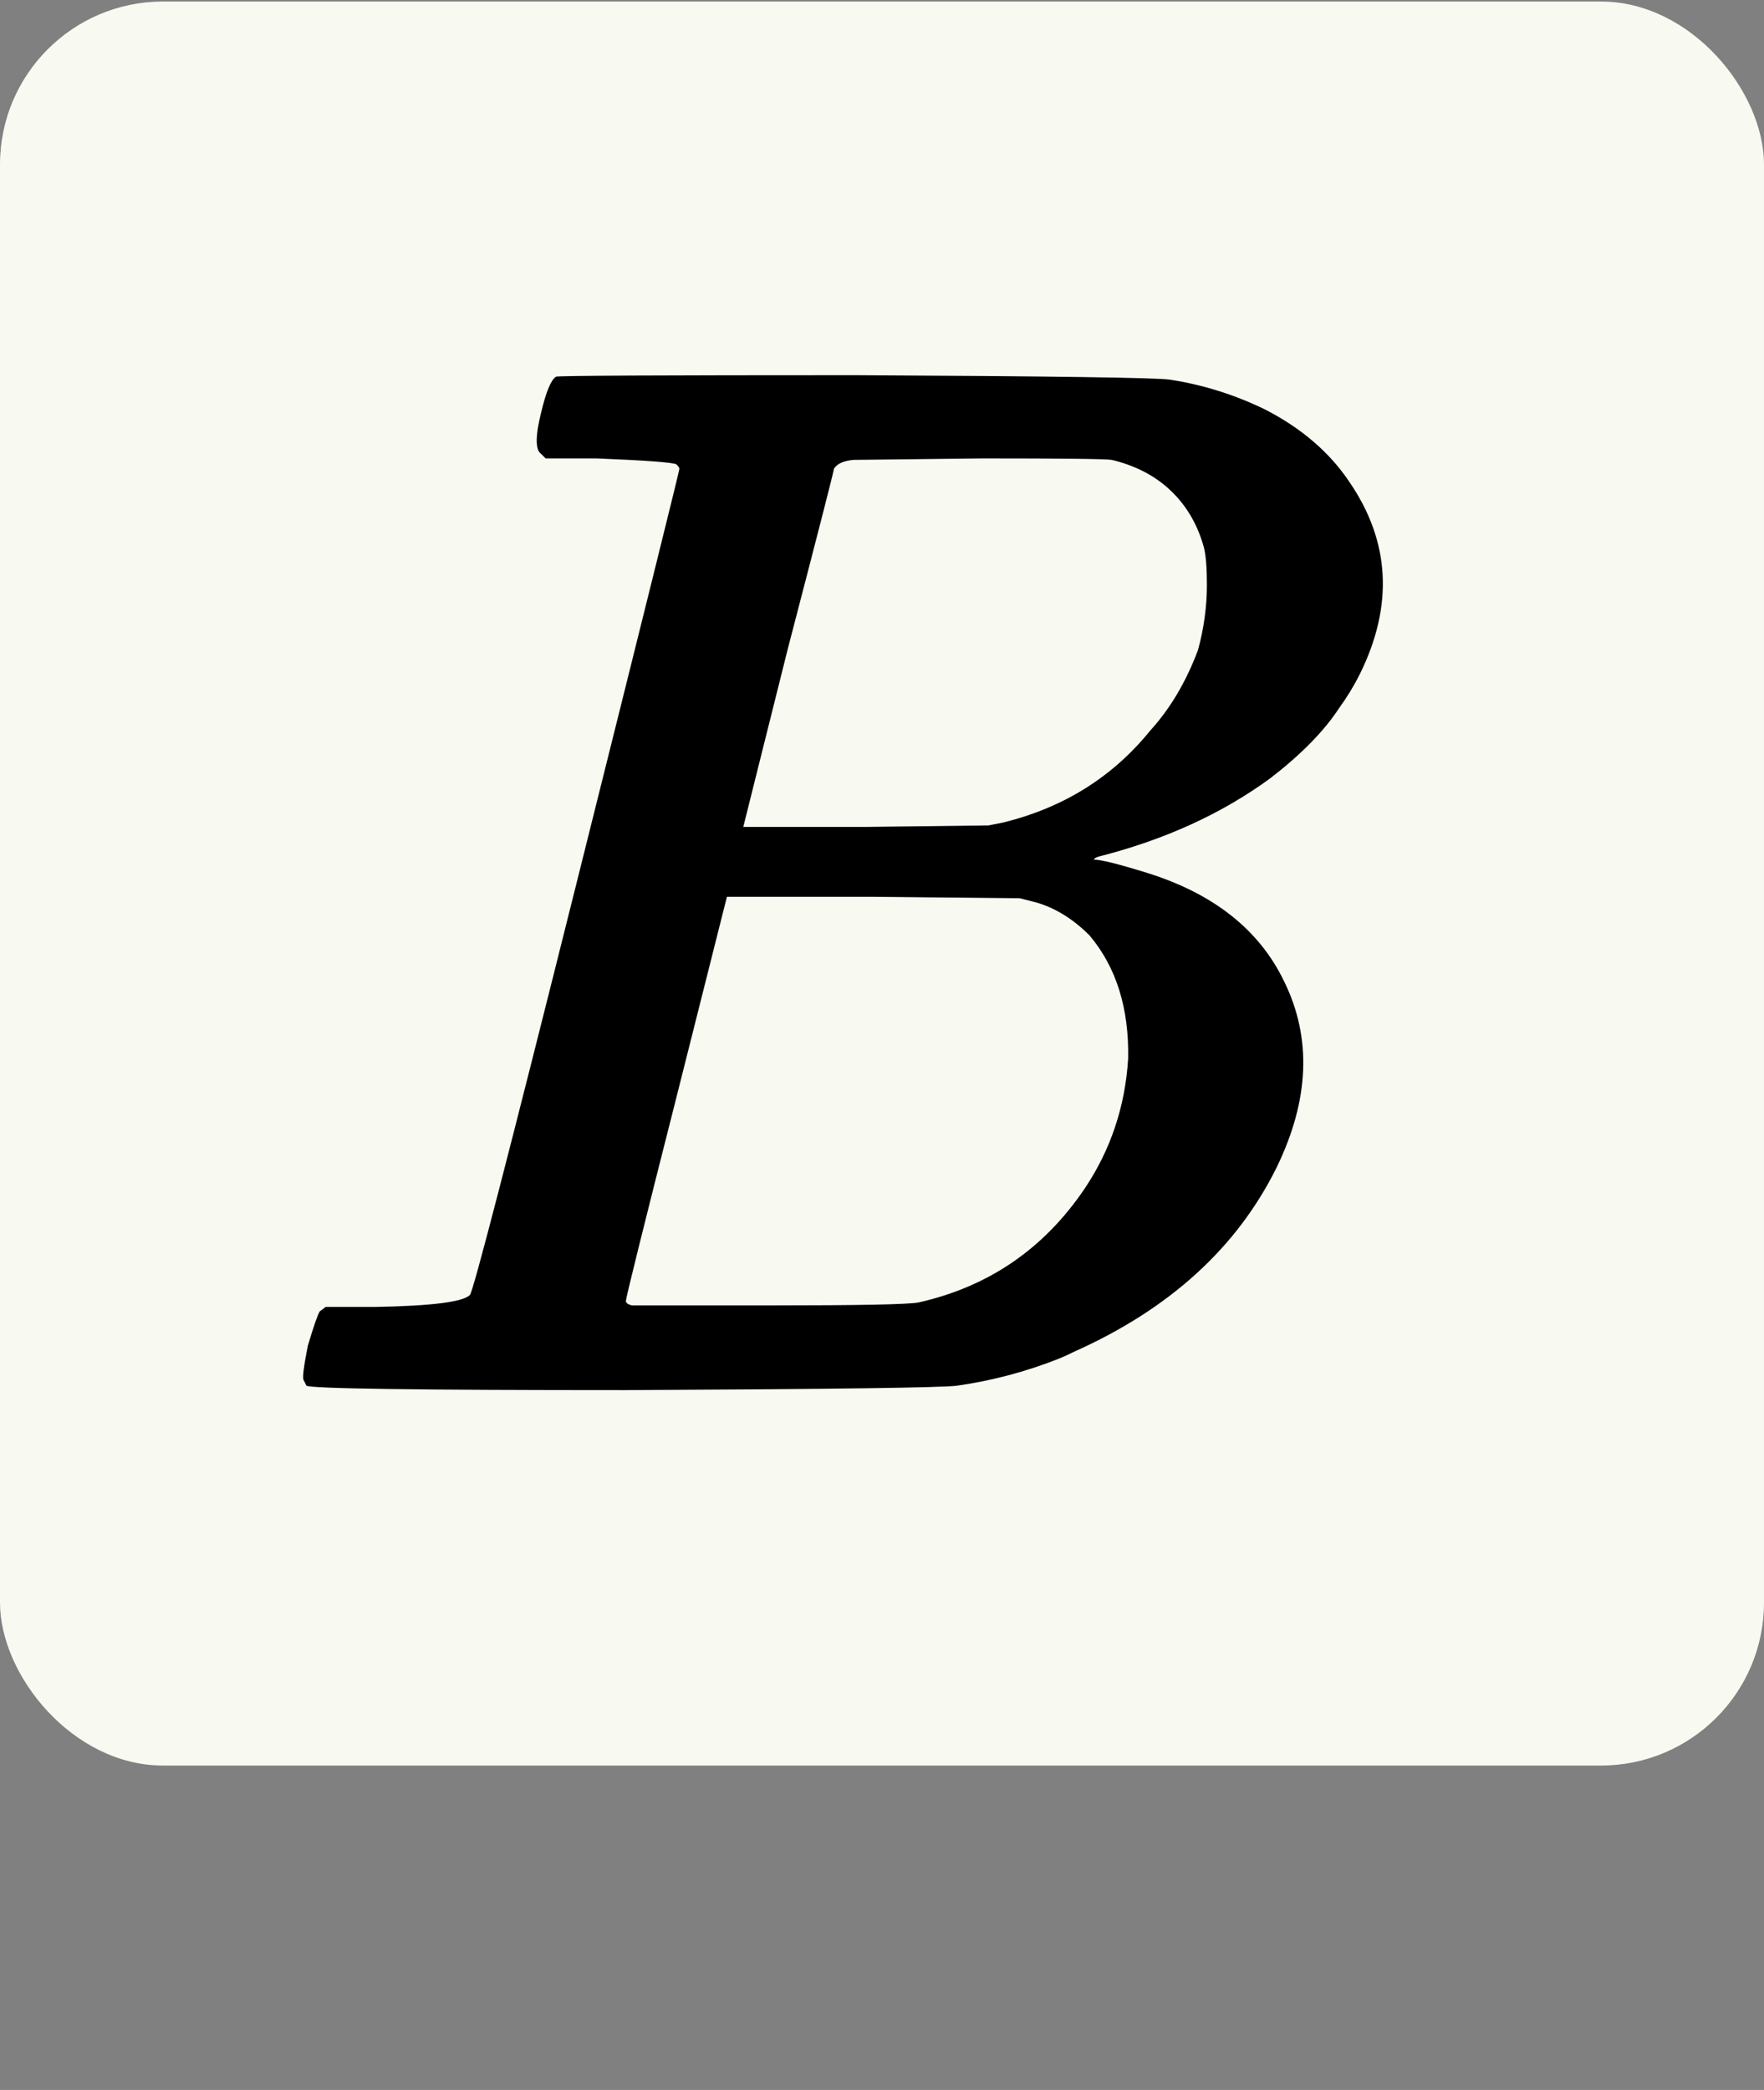 <svg  width="184" height="218" viewBox="0 0 184 218" fill="none" xmlns="http://www.w3.org/2000/svg">
    <rect x="0" y="0" width="184" height="218" fill="#808080" stroke="none"/>
    <rect y="0.16" width="184" height="184" rx="17" fill="#F8F9F1"/>
    <path d="M58 39.29C58.207 39.187 68.592 39.135 89.155 39.135C109.718 39.238 120.672 39.393 122.015 39.6C125.425 40.117 128.732 41.15 131.935 42.7C135.758 44.663 138.703 47.195 140.77 50.295C145.007 56.495 145.368 63.16 141.855 70.29C141.235 71.53 140.512 72.718 139.685 73.855C138.135 76.232 135.758 78.66 132.555 81.14C127.492 84.86 121.498 87.598 114.575 89.355C114.265 89.458 114.11 89.562 114.11 89.665C114.833 89.665 116.693 90.13 119.69 91.06C126.613 93.23 131.367 97.002 133.95 102.375C136.843 108.265 136.585 114.723 133.175 121.75C129.042 130.12 122.015 136.527 112.095 140.97C111.475 141.28 110.907 141.538 110.39 141.745C106.98 143.088 103.467 144.018 99.85 144.535C98.507 144.742 86.985 144.897 65.285 145C43.482 145 32.373 144.845 31.96 144.535L31.65 143.915C31.547 143.605 31.702 142.417 32.115 140.35C32.735 138.283 33.148 137.095 33.355 136.785L33.975 136.32H39.245C45.032 136.217 48.287 135.803 49.01 135.08C49.32 134.873 53.04 120.51 60.17 91.99C67.3 63.47 70.865 49.107 70.865 48.9C70.865 48.797 70.762 48.642 70.555 48.435C70.142 48.228 67.352 48.022 62.185 47.815H56.915L56.45 47.35C55.83 46.937 55.83 45.49 56.45 43.01C56.967 40.84 57.483 39.6 58 39.29ZM115.97 47.97C115.35 47.867 110.855 47.815 102.485 47.815L89 47.97C87.967 48.073 87.295 48.383 86.985 48.9C86.985 49.107 85.383 55.358 82.18 67.655L77.53 86.255H90.24L103.105 86.1L104.655 85.79C110.958 84.24 116.073 81.037 120 76.18C122.067 73.907 123.72 71.117 124.96 67.81C125.58 65.537 125.89 63.263 125.89 60.99C125.89 59.233 125.787 57.942 125.58 57.115C124.96 54.842 123.875 52.93 122.325 51.38C120.672 49.727 118.553 48.59 115.97 47.97ZM107.6 94.005L106.36 93.695L91.015 93.54H75.825L70.555 114.465C67.042 128.312 65.285 135.39 65.285 135.7C65.285 135.907 65.492 136.062 65.905 136.165H80.32C89.62 136.165 94.787 136.062 95.82 135.855C103.157 134.202 108.943 130.223 113.18 123.92C115.867 119.89 117.365 115.395 117.675 110.435C117.778 105.165 116.435 100.877 113.645 97.57C111.785 95.71 109.77 94.522 107.6 94.005Z" fill="black"/>
</svg>
